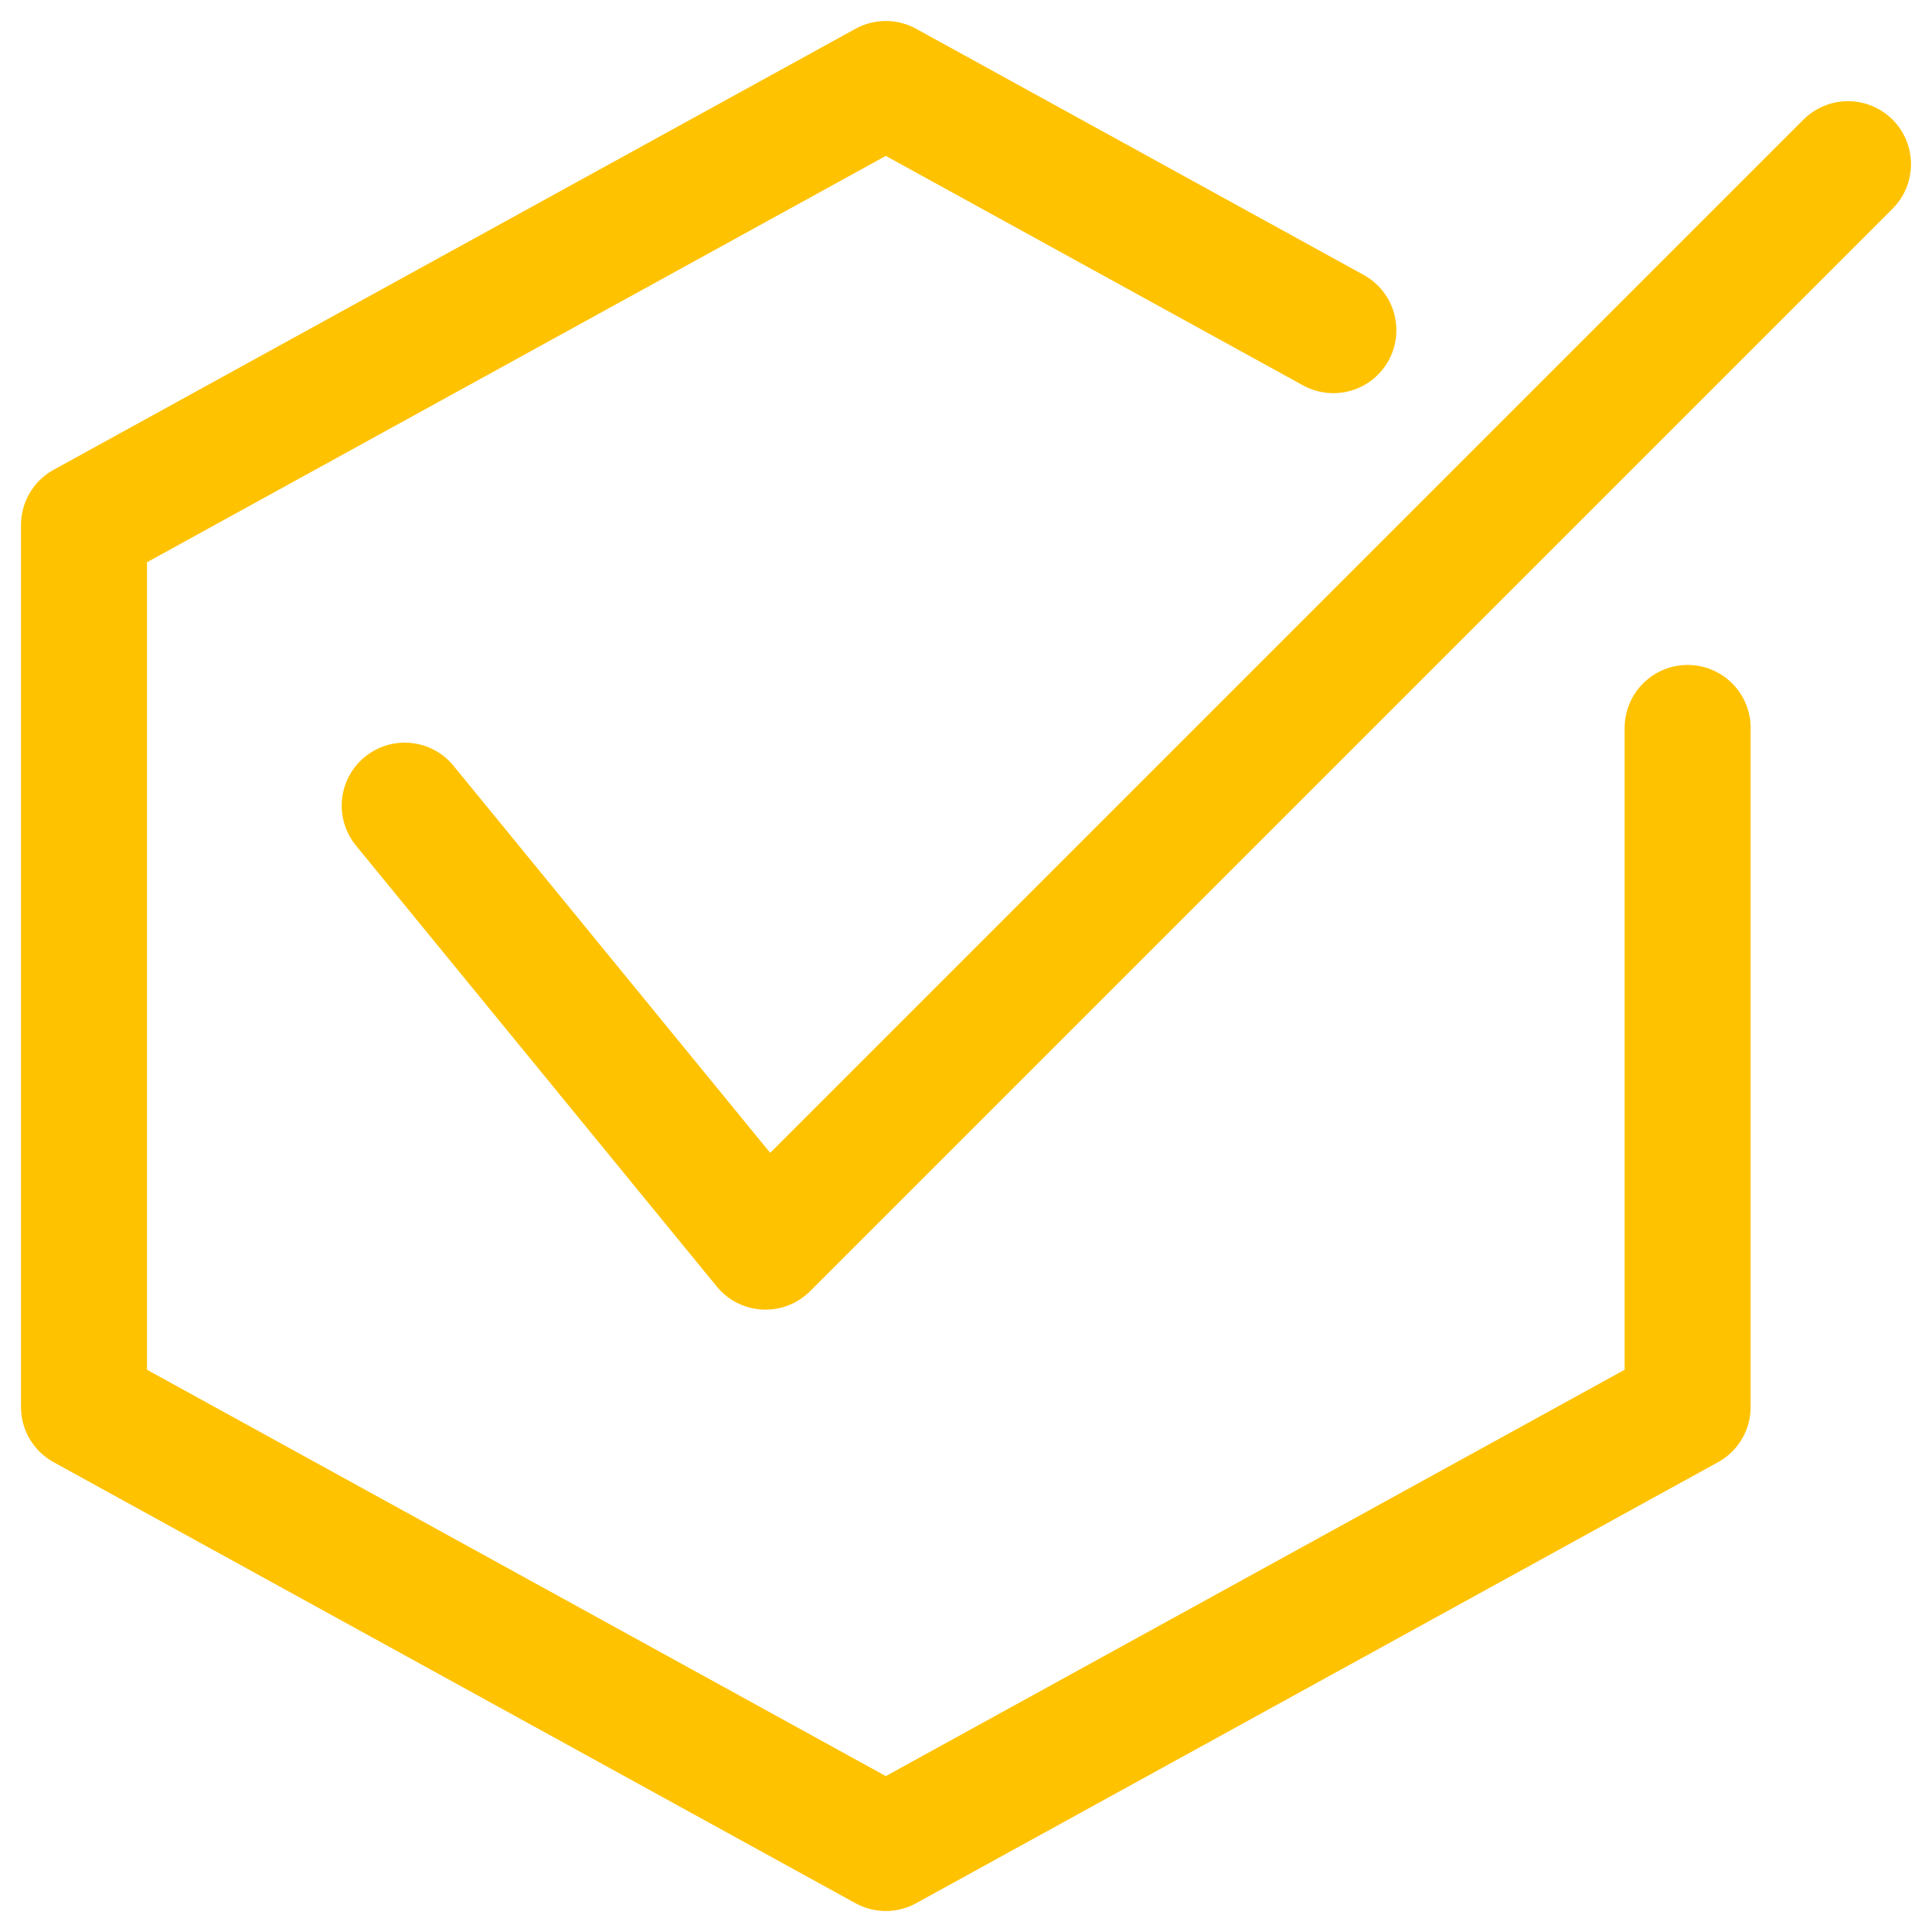 <svg width="46" height="46" viewBox="0 0 46 46" fill="none" xmlns="http://www.w3.org/2000/svg">
<path d="M9.636 19.182L18.227 29.682L44 3.909M31.747 7.861L21.091 2L2 12.5V33.5L21.091 44L40.182 33.5V17.332" stroke="#FFC200" stroke-width="3" stroke-miterlimit="10" stroke-linecap="round" stroke-linejoin="round"/>
</svg>
